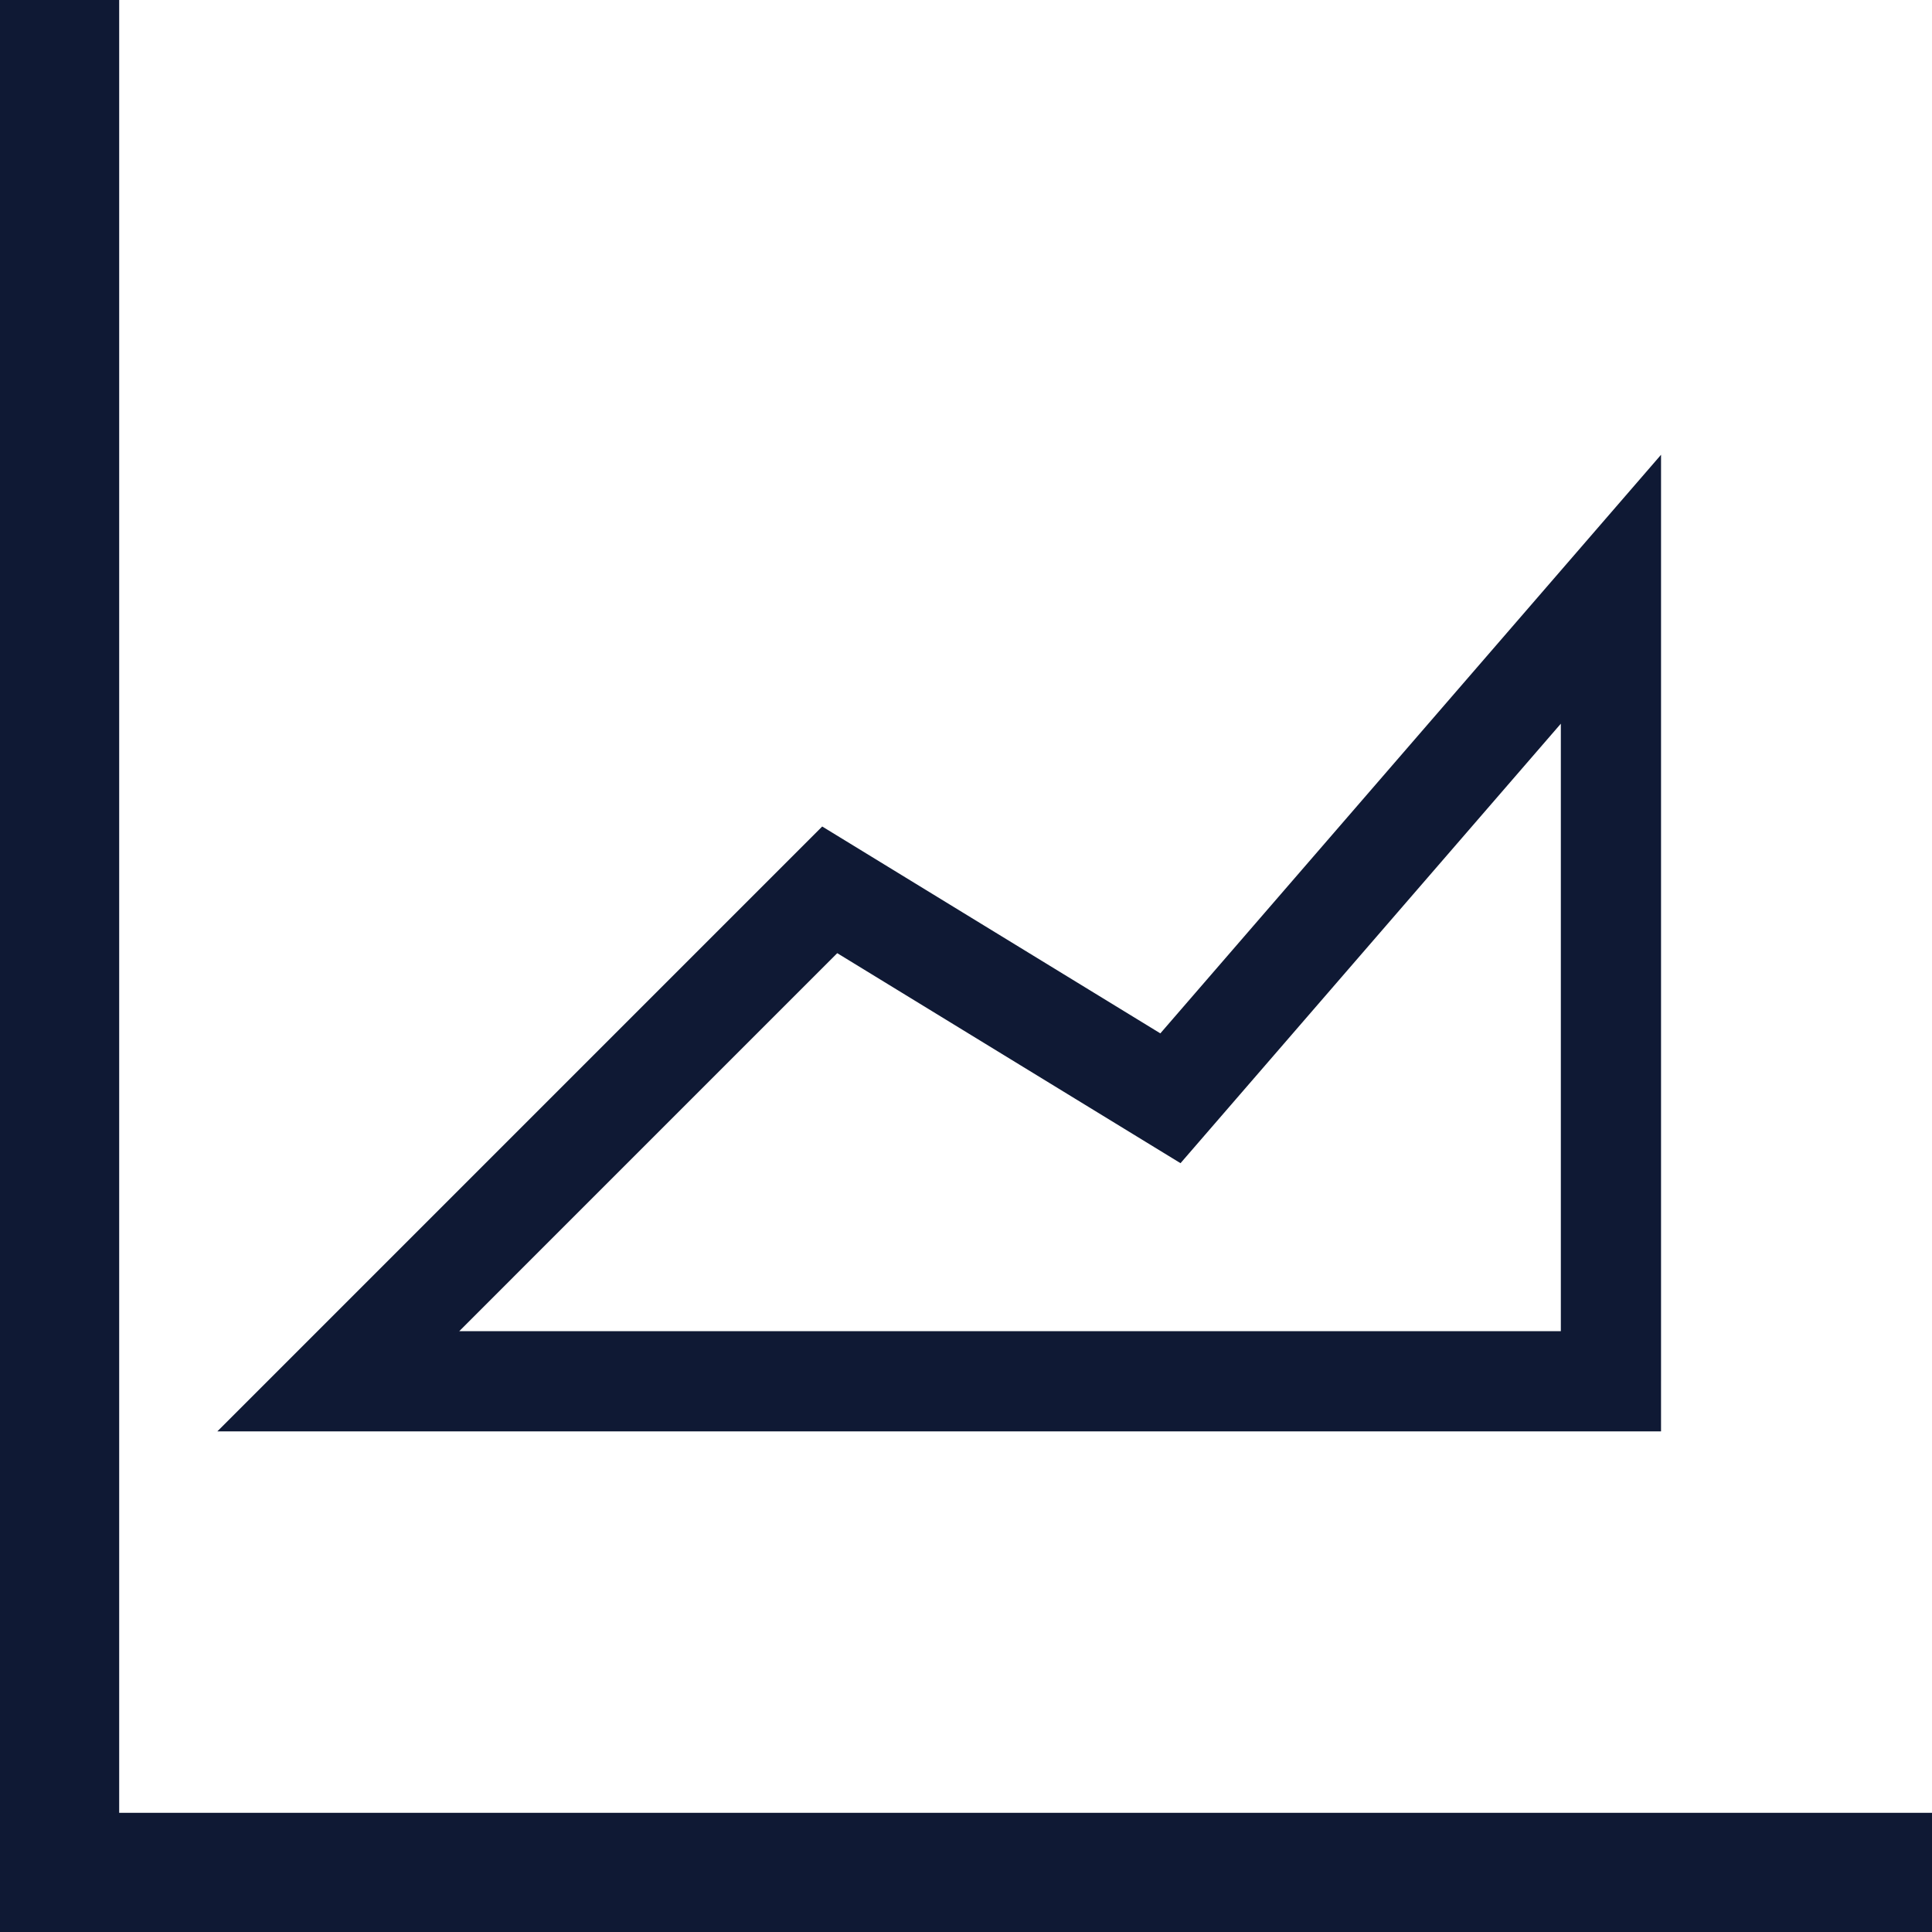 <svg id="Layer_1" data-name="Layer 1" xmlns="http://www.w3.org/2000/svg" viewBox="0 0 1024 1024"><defs><style>.cls-1{fill:#0f1934;}.cls-1,.cls-2{stroke:#0f1934;stroke-miterlimit:10;}.cls-2{fill:none;stroke-width:53.11px;}</style></defs><title>area chart</title><polygon class="cls-1" points="62.67 961.33 62.67 0 0 0 0 1024 1024 1024 1024 961.33 62.67 961.33"/><polyline class="cls-2" points="880.38 732.1 179.31 732.1 439.77 471.63 620.35 582.11 853.83 312.3 853.83 732.1"/></svg>